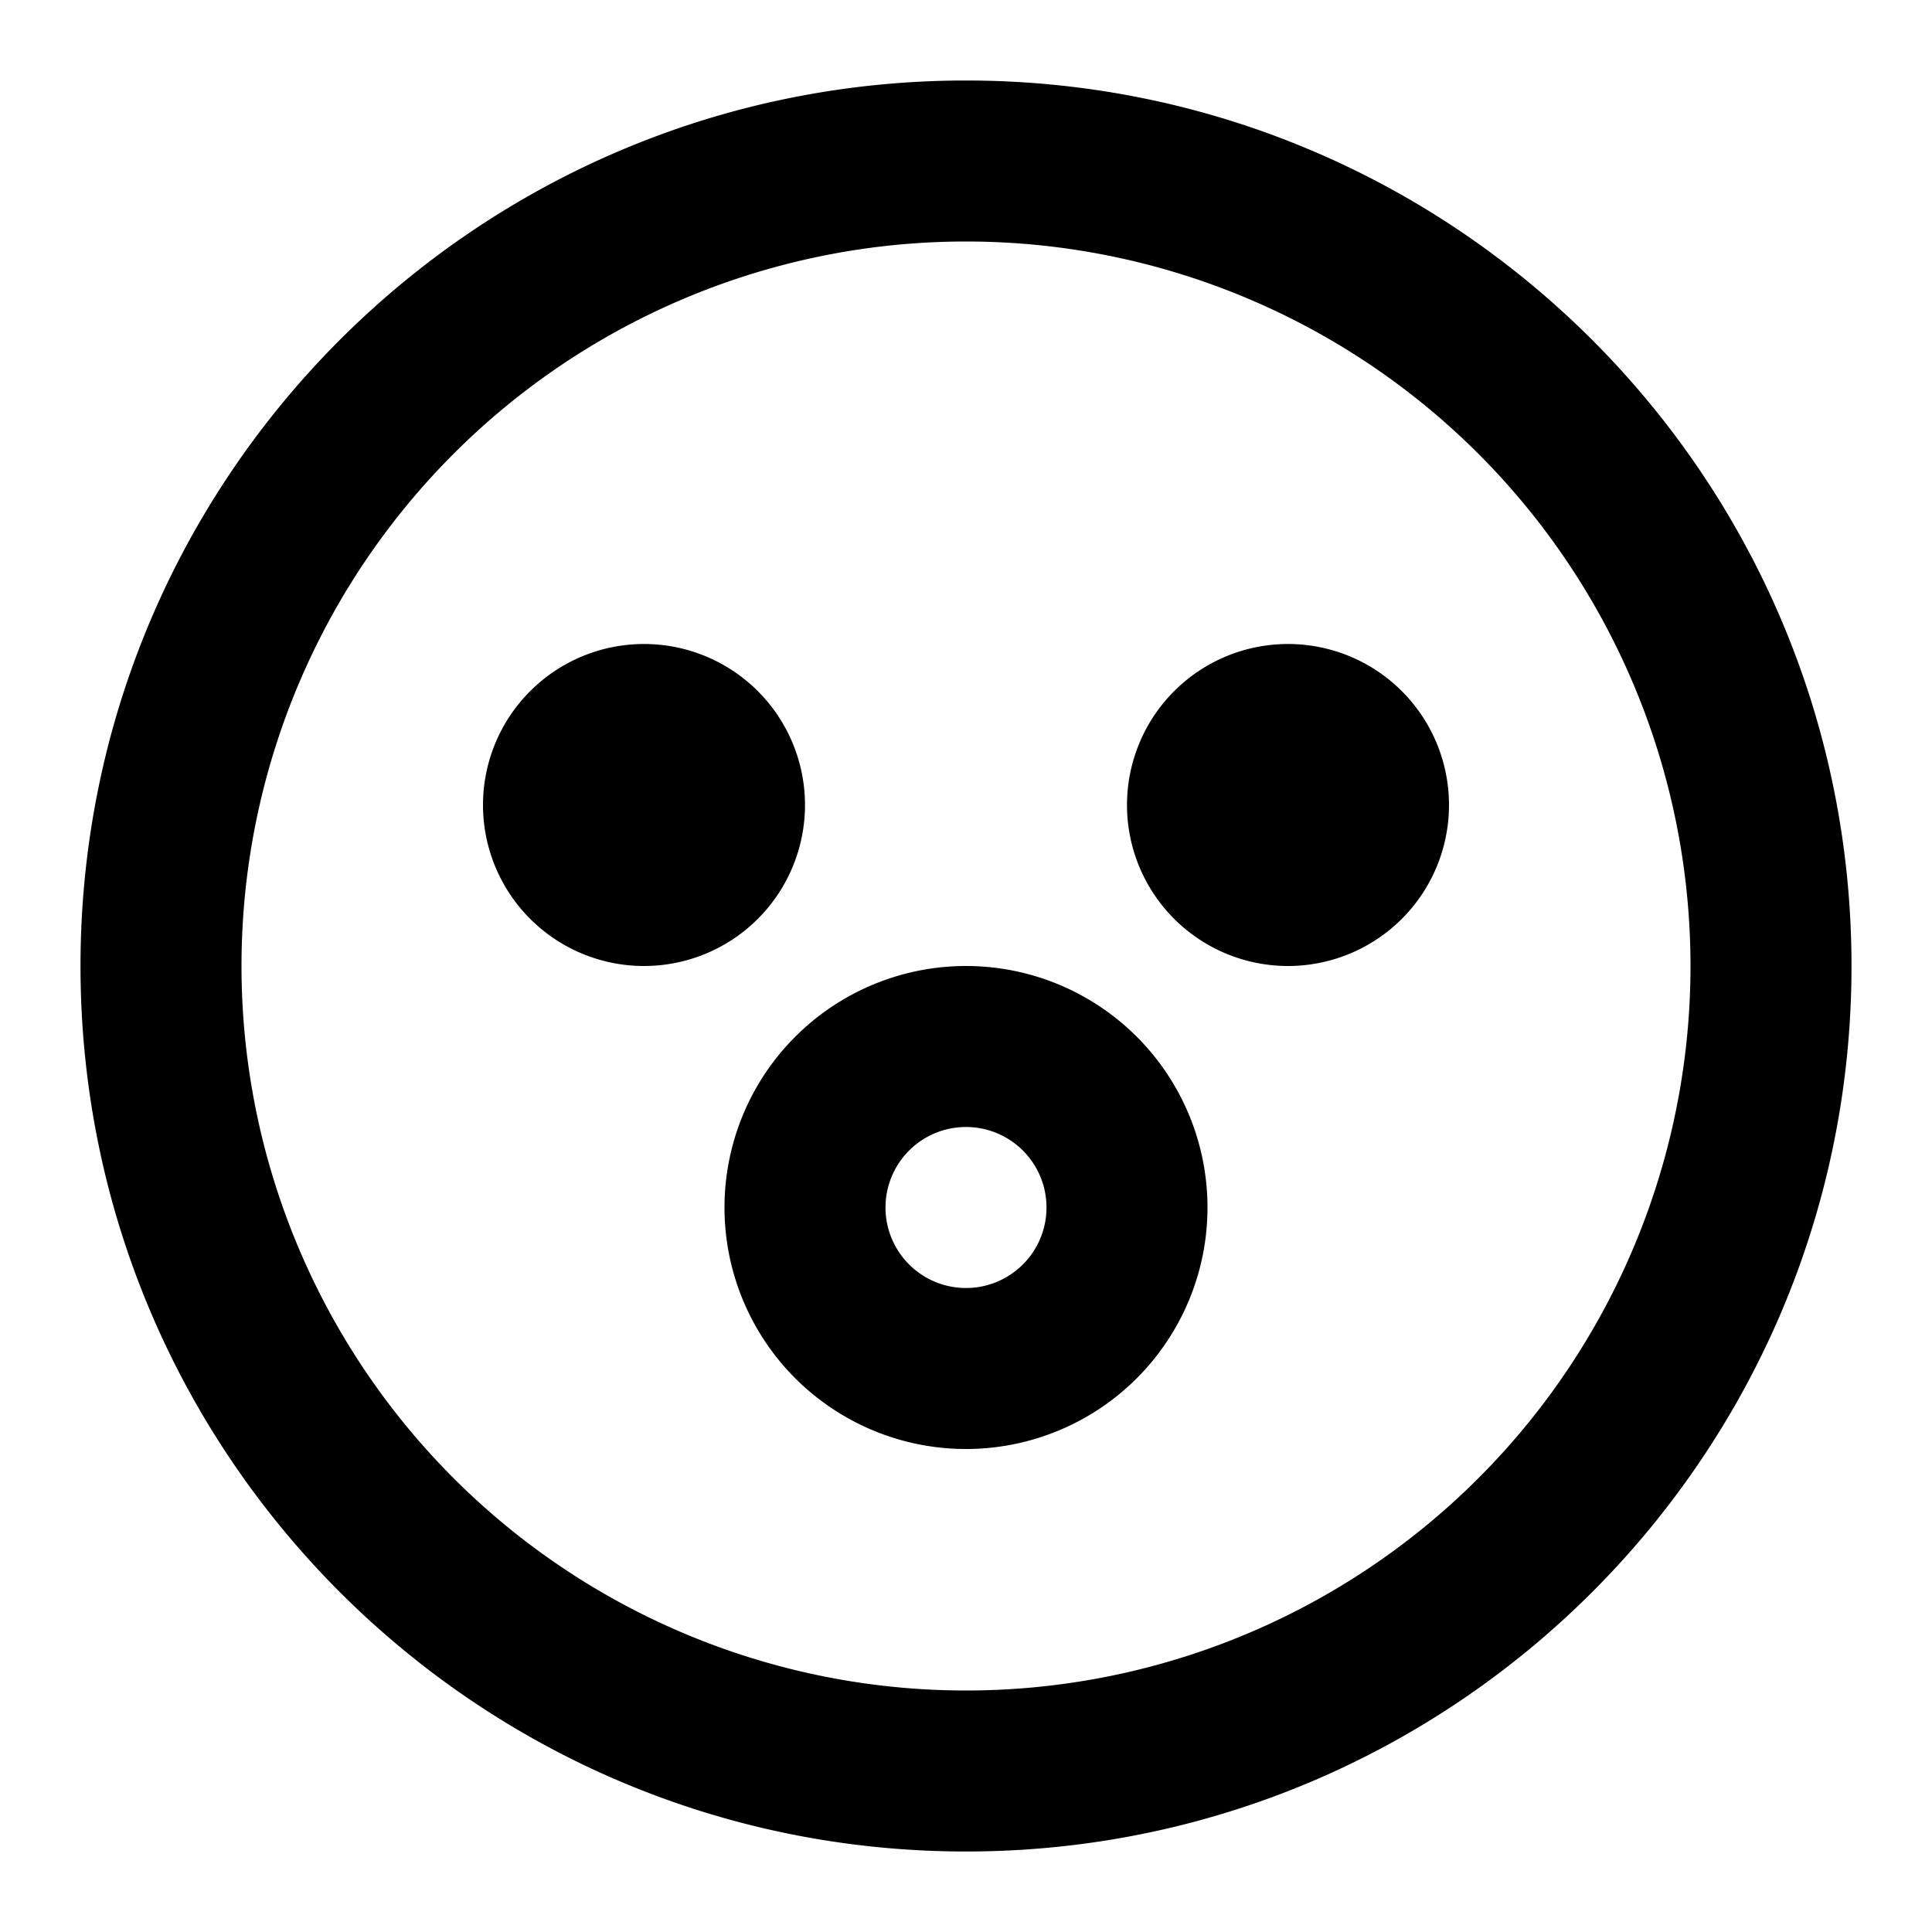 <svg width="256" height="256" viewBox="0 0 24 24" xmlns="http://www.w3.org/2000/svg"><rect x="0" y="0" width="24" height="24" rx="8" fill="none"/><svg xmlns="http://www.w3.org/2000/svg" viewBox="0 0 24 24" fill="#000000" x="0" y="0" width="24" height="24"><path fill="#000000" d="M12 3a9 9 0 1 0 0 18a9 9 0 0 0 0-18ZM1 12C1 5.925 5.925 1 12 1s11 4.925 11 11s-4.925 11-11 11S1 18.075 1 12Zm5-2a2 2 0 1 1 4 0a2 2 0 0 1-4 0Zm8 0a2 2 0 1 1 4 0a2 2 0 0 1-4 0Zm-2 4a1 1 0 1 0 0 2a1 1 0 0 0 0-2Zm-3 1a3 3 0 1 1 6 0a3 3 0 0 1-6 0Z"/></svg></svg>